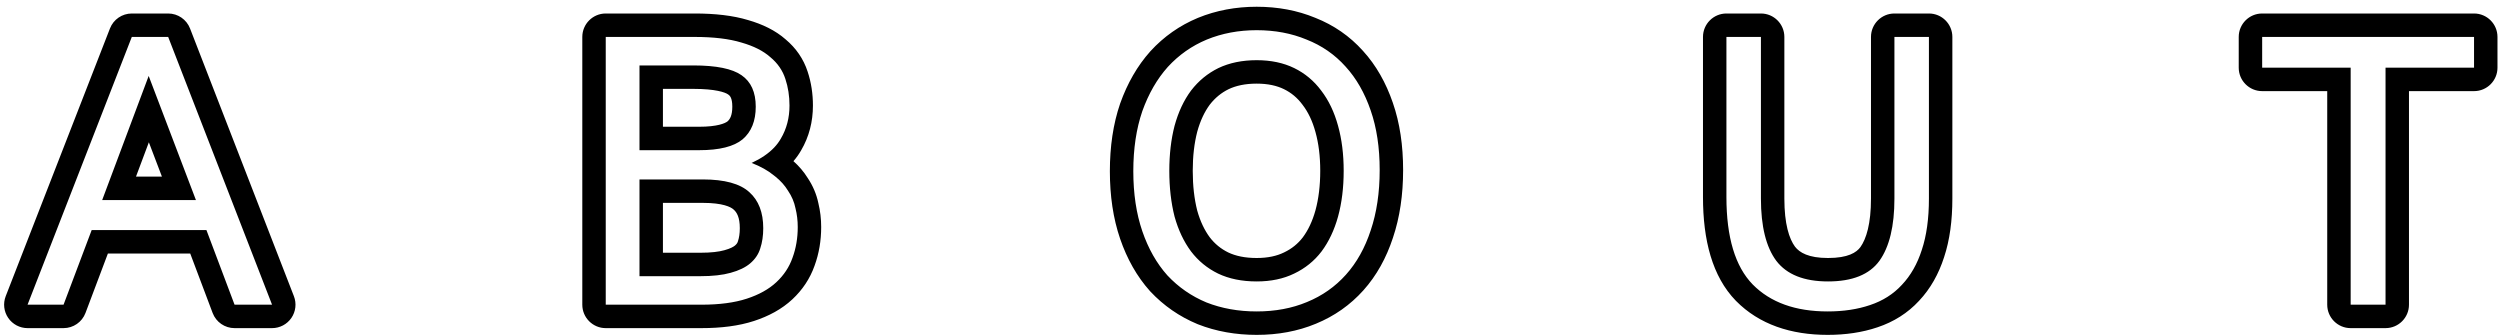 <svg width="320" height="43" viewBox="0 0 320 43" fill="none" xmlns="http://www.w3.org/2000/svg">
<path fill-rule="evenodd" clip-rule="evenodd" d="M14.076 3.64C14.524 2.487 15.635 1.728 16.871 1.728H21.527C22.765 1.728 23.876 2.489 24.324 3.643L37.62 37.915C37.978 38.838 37.858 39.878 37.299 40.695C36.739 41.512 35.813 42 34.823 42H30.023C28.775 42 27.657 41.227 27.216 40.058L24.348 32.448H13.811L10.943 40.058C10.502 41.227 9.384 42 8.135 42H3.527C2.537 42 1.61 41.511 1.051 40.693C0.492 39.876 0.372 38.835 0.732 37.911L14.076 3.64ZM11.735 29.448H26.423L30.023 39H34.823L21.527 4.728H16.871L3.527 39H8.135L11.735 29.448ZM13.079 25.608L19.031 9.72L25.079 25.608H13.079ZM17.407 22.608H20.727L19.054 18.212L17.407 22.608ZM74.535 4.728C74.535 3.071 75.878 1.728 77.535 1.728H88.911C91.499 1.728 93.813 1.979 95.762 2.571C97.587 3.096 99.244 3.882 100.563 5.044C101.88 6.147 102.845 7.531 103.377 9.168C103.837 10.553 104.055 12.008 104.055 13.512C104.055 15.561 103.57 17.495 102.549 19.236C102.265 19.736 101.933 20.2 101.561 20.63C102.27 21.26 102.885 21.976 103.385 22.782C104.045 23.766 104.508 24.844 104.75 26.003C104.993 27 105.111 28.023 105.111 29.064C105.111 30.788 104.837 32.447 104.262 34.016C103.677 35.669 102.713 37.108 101.422 38.313C100.072 39.574 98.394 40.47 96.514 41.084C94.553 41.724 92.28 42 89.775 42H77.535C75.878 42 74.535 40.657 74.535 39V4.728ZM101.439 33C101.887 31.784 102.111 30.472 102.111 29.064C102.111 28.232 102.015 27.432 101.823 26.664C101.663 25.864 101.343 25.112 100.863 24.408C100.457 23.741 99.919 23.139 99.25 22.604C99.181 22.548 99.111 22.494 99.039 22.44C98.303 21.832 97.359 21.304 96.207 20.856C97.417 20.294 98.379 19.638 99.093 18.887C99.436 18.525 99.722 18.142 99.951 17.736C100.687 16.488 101.055 15.08 101.055 13.512C101.055 12.296 100.879 11.16 100.527 10.104C100.175 9.016 99.535 8.088 98.607 7.32C97.711 6.52 96.479 5.896 94.911 5.448C93.343 4.968 91.343 4.728 88.911 4.728H77.535V39H89.775C92.079 39 94.015 38.744 95.583 38.232C97.151 37.72 98.415 37.016 99.375 36.12C100.335 35.224 101.023 34.184 101.439 33ZM94.911 9.624C93.727 8.792 91.679 8.376 88.767 8.376H81.855V19.224H89.487C92.079 19.224 93.935 18.76 95.055 17.832C96.175 16.872 96.735 15.48 96.735 13.656C96.735 11.8 96.127 10.456 94.911 9.624ZM93.124 15.536C93.419 15.274 93.735 14.802 93.735 13.656C93.735 12.501 93.403 12.227 93.217 12.1L93.186 12.079C92.809 11.814 91.579 11.376 88.767 11.376H84.855V16.224H89.487C91.825 16.224 92.807 15.786 93.124 15.536ZM97.311 31.8C97.567 31.032 97.695 30.168 97.695 29.208C97.695 27.192 97.103 25.656 95.919 24.6C94.735 23.512 92.751 22.968 89.967 22.968H81.855V35.352H89.631C91.199 35.352 92.495 35.208 93.519 34.92C94.575 34.632 95.407 34.232 96.015 33.72C96.655 33.176 97.087 32.536 97.311 31.8ZM94.078 31.429C94.317 31.224 94.4 31.061 94.441 30.927C94.449 30.901 94.457 30.876 94.465 30.851C94.602 30.44 94.695 29.904 94.695 29.208C94.695 27.799 94.304 27.179 93.922 26.839C93.911 26.829 93.9 26.819 93.889 26.809C93.543 26.491 92.504 25.968 89.967 25.968H84.855V32.352H89.631C91.041 32.352 92.04 32.22 92.707 32.032L92.73 32.026C93.508 31.814 93.901 31.576 94.078 31.429ZM153.325 41.504C153.306 41.496 153.288 41.489 153.269 41.481C150.961 40.519 148.943 39.124 147.241 37.306C147.226 37.29 147.211 37.274 147.197 37.258C145.516 35.382 144.256 33.129 143.377 30.565C142.482 27.953 142.063 25.054 142.063 21.912C142.063 18.77 142.482 15.871 143.377 13.259L143.39 13.223C144.301 10.672 145.573 8.433 147.245 6.566L147.268 6.541C148.97 4.684 150.994 3.263 153.317 2.295L153.334 2.288C155.679 1.327 158.197 0.864 160.855 0.864C163.528 0.864 166.045 1.321 168.365 2.283C170.728 3.217 172.77 4.629 174.455 6.506C176.144 8.356 177.405 10.597 178.283 13.157C179.182 15.744 179.599 18.63 179.599 21.768C179.599 24.906 179.182 27.811 178.293 30.445C177.446 33.017 176.201 35.279 174.514 37.162C172.83 39.041 170.791 40.469 168.433 41.437C166.102 42.406 163.562 42.864 160.855 42.864C158.186 42.864 155.664 42.424 153.325 41.504ZM167.287 38.664C169.239 37.864 170.903 36.696 172.279 35.16C173.655 33.624 174.711 31.736 175.447 29.496C176.215 27.224 176.599 24.648 176.599 21.768C176.599 18.888 176.215 16.344 175.447 14.136C174.679 11.896 173.607 10.024 172.231 8.52C170.855 6.984 169.191 5.832 167.239 5.064C165.319 4.264 163.191 3.864 160.855 3.864C158.551 3.864 156.423 4.264 154.471 5.064C152.551 5.864 150.887 7.032 149.479 8.568C148.103 10.104 147.015 11.992 146.215 14.232C145.447 16.472 145.063 19.032 145.063 21.912C145.063 24.792 145.447 27.352 146.215 29.592C146.983 31.832 148.055 33.72 149.431 35.256C150.839 36.76 152.503 37.912 154.423 38.712C156.375 39.48 158.519 39.864 160.855 39.864C163.223 39.864 165.367 39.464 167.287 38.664ZM169.111 11.592C168.183 10.344 167.031 9.384 165.655 8.712C164.279 8.04 162.679 7.704 160.855 7.704C158.999 7.704 157.367 8.04 155.959 8.712C154.583 9.384 153.415 10.344 152.455 11.592C151.527 12.84 150.823 14.344 150.343 16.104C149.895 17.832 149.671 19.752 149.671 21.864C149.671 24.008 149.895 25.96 150.343 27.72C150.823 29.448 151.527 30.936 152.455 32.184C153.383 33.4 154.535 34.344 155.911 35.016C157.319 35.688 158.967 36.024 160.855 36.024C162.679 36.024 164.279 35.688 165.655 35.016C167.063 34.344 168.231 33.4 169.159 32.184C170.087 30.936 170.791 29.448 171.271 27.72C171.751 25.96 171.991 24.008 171.991 21.864C171.991 19.752 171.751 17.832 171.271 16.104C170.791 14.344 170.071 12.84 169.111 11.592ZM168.379 26.924C168.776 25.463 168.991 23.784 168.991 21.864C168.991 19.977 168.777 18.332 168.381 16.907L168.377 16.893C167.984 15.451 167.42 14.314 166.733 13.421C166.723 13.408 166.714 13.395 166.704 13.382C166.057 12.513 165.277 11.866 164.339 11.408C163.444 10.971 162.309 10.704 160.855 10.704C159.369 10.704 158.197 10.971 157.264 11.414C156.327 11.873 155.528 12.524 154.848 13.402C154.188 14.296 153.637 15.434 153.242 16.876C152.872 18.314 152.671 19.969 152.671 21.864C152.671 23.788 152.871 25.476 153.243 26.948C153.636 28.352 154.185 29.478 154.851 30.379C155.491 31.212 156.269 31.85 157.215 32.314C158.142 32.754 159.328 33.024 160.855 33.024C162.309 33.024 163.444 32.757 164.339 32.32L164.363 32.309C165.345 31.84 166.132 31.202 166.763 30.379C167.433 29.473 167.985 28.339 168.379 26.924ZM217.982 4.728C217.982 3.071 219.326 1.728 220.982 1.728H225.398C227.055 1.728 228.398 3.071 228.398 4.728V25.416C228.398 28.674 229.013 30.564 229.761 31.577C230.342 32.328 231.483 33.024 233.99 33.024C236.557 33.024 237.629 32.315 238.133 31.63C238.887 30.567 239.486 28.645 239.486 25.416V4.728C239.486 3.071 240.83 1.728 242.486 1.728H246.902C248.559 1.728 249.902 3.071 249.902 4.728V25.416C249.902 28.192 249.575 30.718 248.841 32.926C248.151 35.065 247.102 36.952 245.641 38.502C244.189 40.076 242.392 41.2 240.323 41.892C238.361 42.557 236.222 42.864 233.942 42.864C229.244 42.864 225.187 41.537 222.206 38.514L222.191 38.499C219.158 35.379 217.982 30.706 217.982 25.224V4.728ZM243.446 36.456C244.566 35.272 245.414 33.784 245.99 31.992C246.598 30.168 246.902 27.976 246.902 25.416V4.728H242.486V25.416C242.486 28.936 241.846 31.592 240.566 33.384C239.286 35.144 237.094 36.024 233.99 36.024C230.918 36.024 228.71 35.144 227.366 33.384C226.054 31.624 225.398 28.968 225.398 25.416V4.728H220.982V25.224C220.982 30.376 222.102 34.104 224.342 36.408C226.614 38.712 229.814 39.864 233.942 39.864C235.958 39.864 237.766 39.592 239.366 39.048C240.998 38.504 242.358 37.64 243.446 36.456ZM289.557 11.664C287.9 11.664 286.557 10.321 286.557 8.664V4.728C286.557 3.071 287.9 1.728 289.557 1.728H316.677C318.334 1.728 319.677 3.071 319.677 4.728V8.664C319.677 10.321 318.334 11.664 316.677 11.664H308.349V39C308.349 40.657 307.006 42 305.349 42H300.885C299.228 42 297.885 40.657 297.885 39V11.664H289.557ZM300.885 8.664V39H305.349V8.664H316.677V4.728H289.557V8.664H300.885Z" fill="black" opacity="1"/>
</svg>
